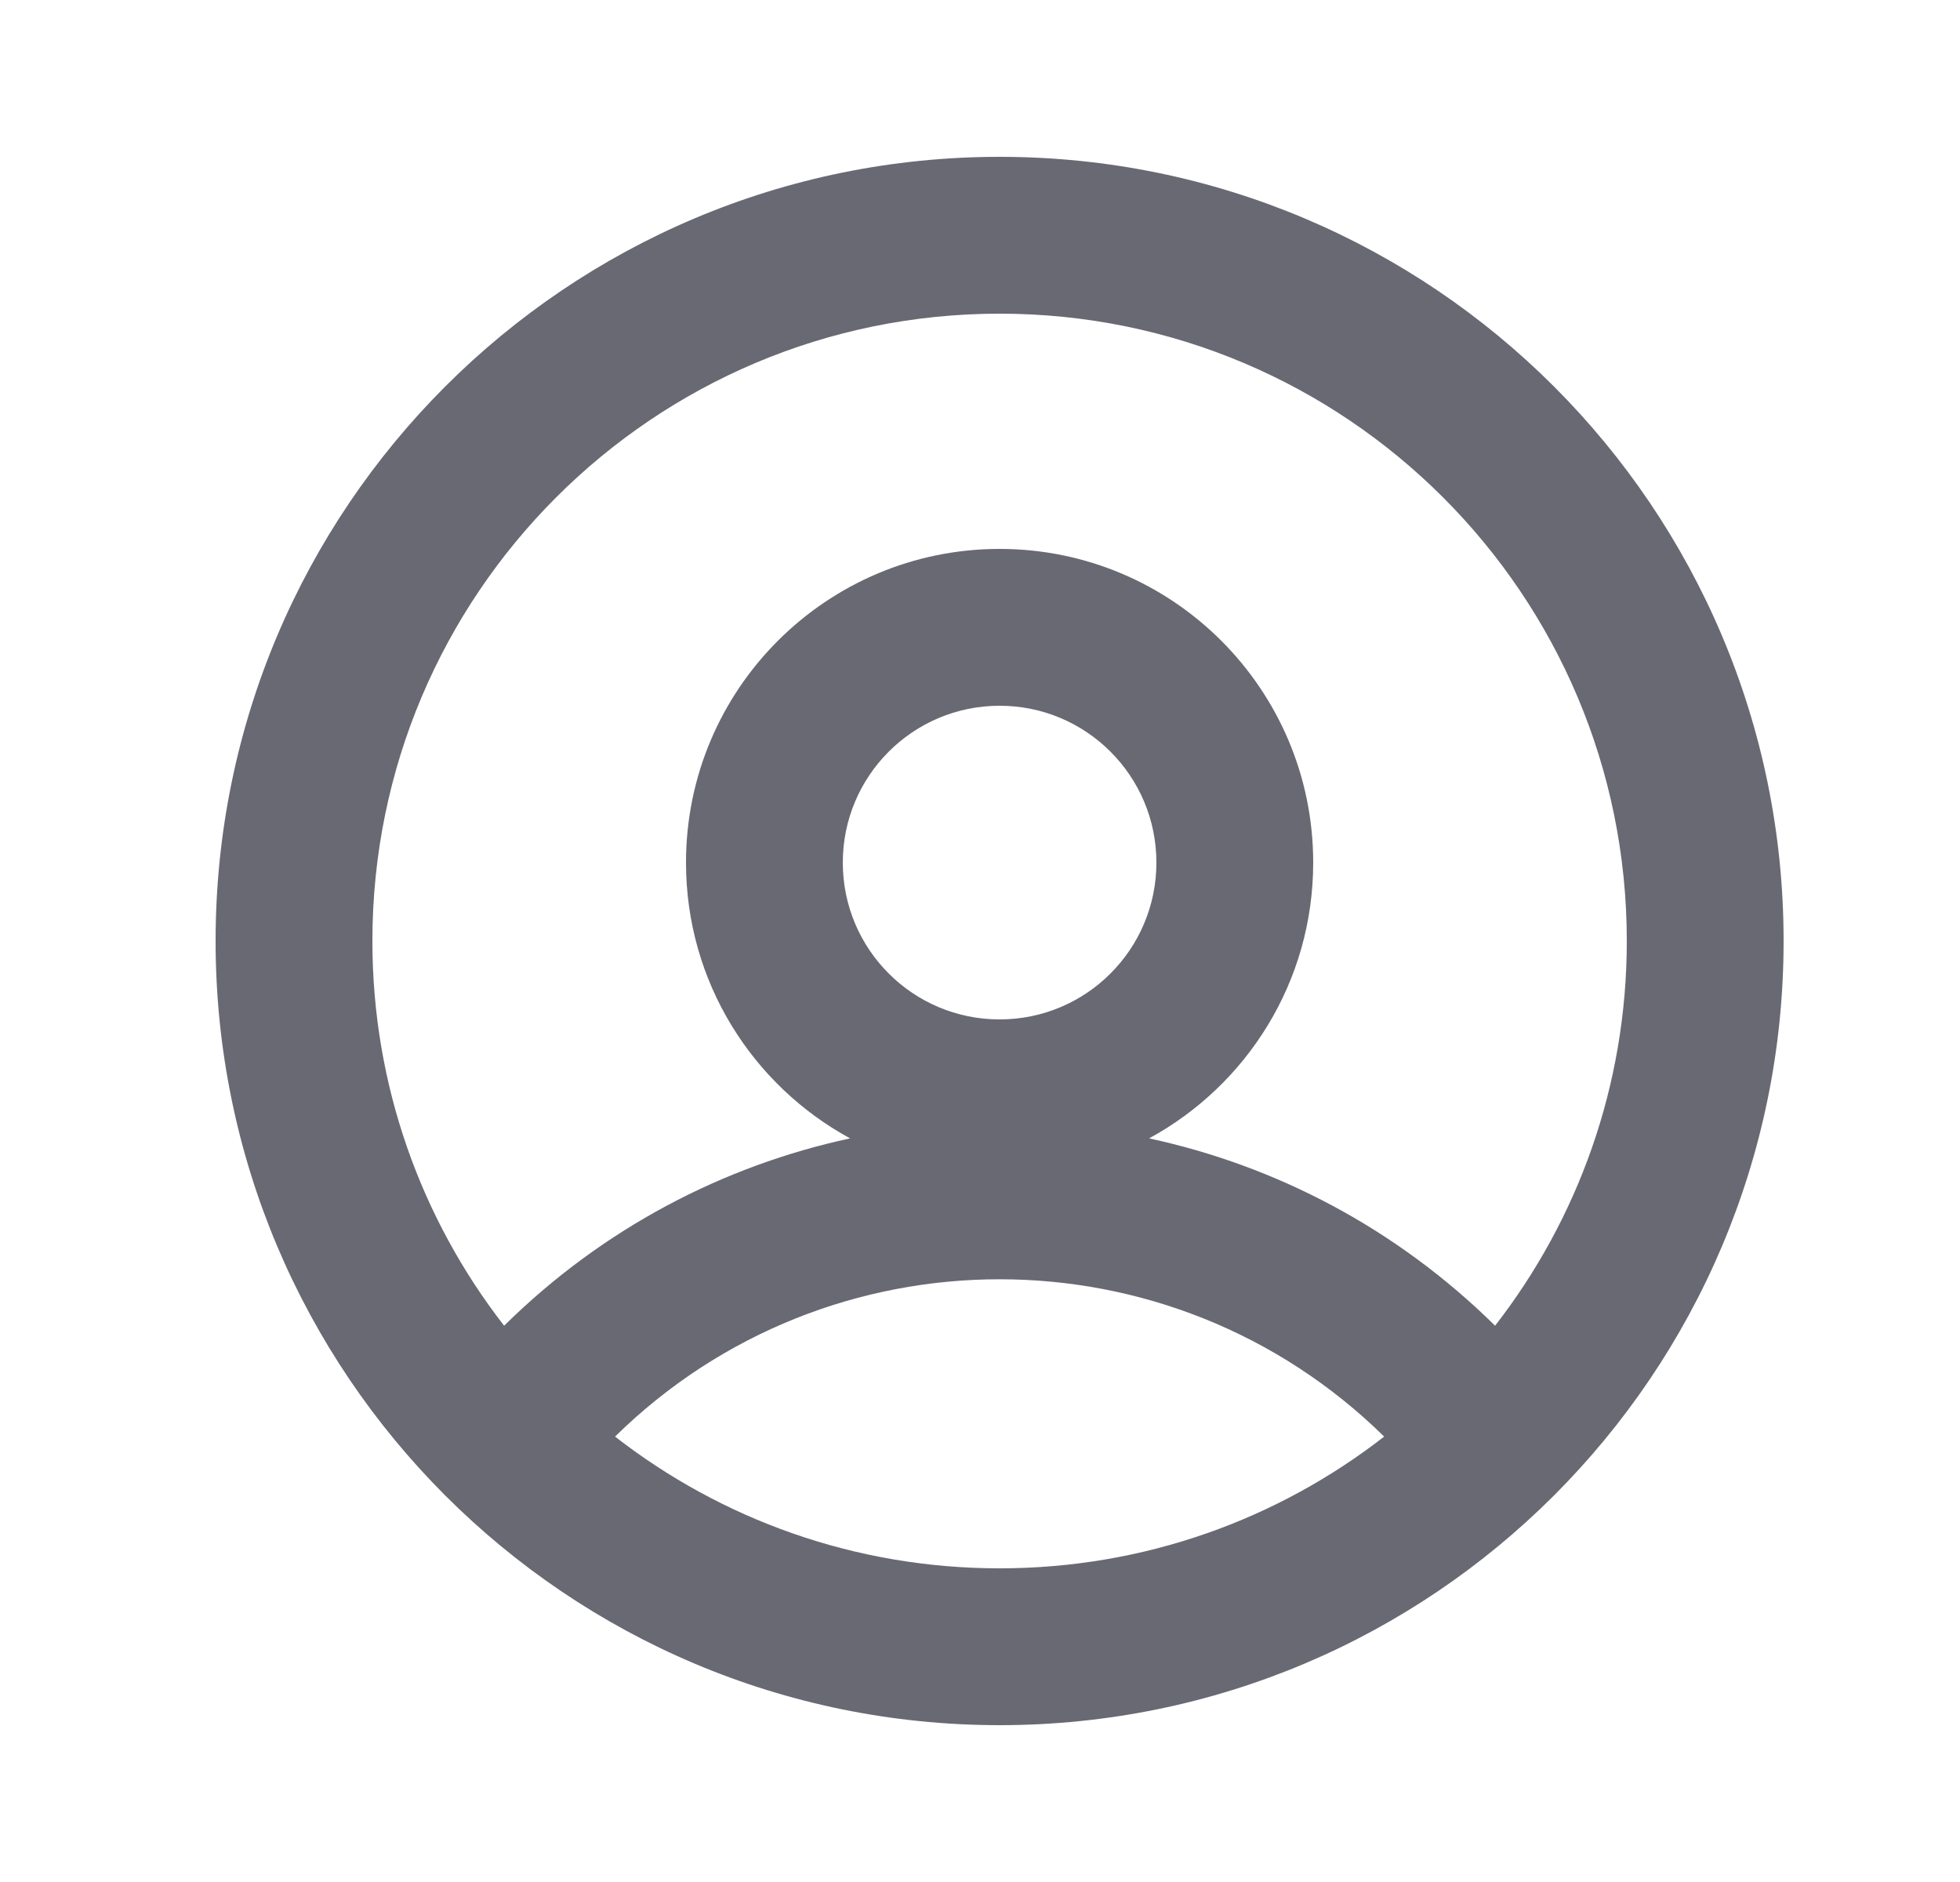 <svg width="25" height="24" viewBox="0 0 25 24" fill="none" xmlns="http://www.w3.org/2000/svg">
<path fill-rule="evenodd" clip-rule="evenodd" d="M12.75 22C18.273 22 22.75 17.523 22.75 12C22.75 6.477 18.273 2 12.75 2C7.227 2 2.75 6.477 2.75 12C2.75 17.523 7.227 22 12.75 22ZM12.75 20C14.599 20 16.301 19.373 17.655 18.32C14.933 15.645 10.567 15.645 7.845 18.32C9.199 19.373 10.901 20 12.75 20ZM20.75 12C20.75 13.849 20.123 15.551 19.07 16.906C17.809 15.662 16.271 14.865 14.657 14.517C15.904 13.839 16.75 12.519 16.75 11C16.75 8.791 14.959 7 12.75 7C10.541 7 8.75 8.791 8.75 11C8.75 12.519 9.596 13.839 10.843 14.517C9.229 14.865 7.691 15.662 6.43 16.906C5.377 15.551 4.75 13.849 4.75 12C4.75 7.582 8.332 4 12.75 4C17.168 4 20.75 7.582 20.75 12ZM14.75 11C14.75 12.105 13.855 13 12.75 13C11.645 13 10.75 12.105 10.75 11C10.75 9.895 11.645 9 12.75 9C13.855 9 14.75 9.895 14.75 11Z" fill="#696974"/>
</svg>
